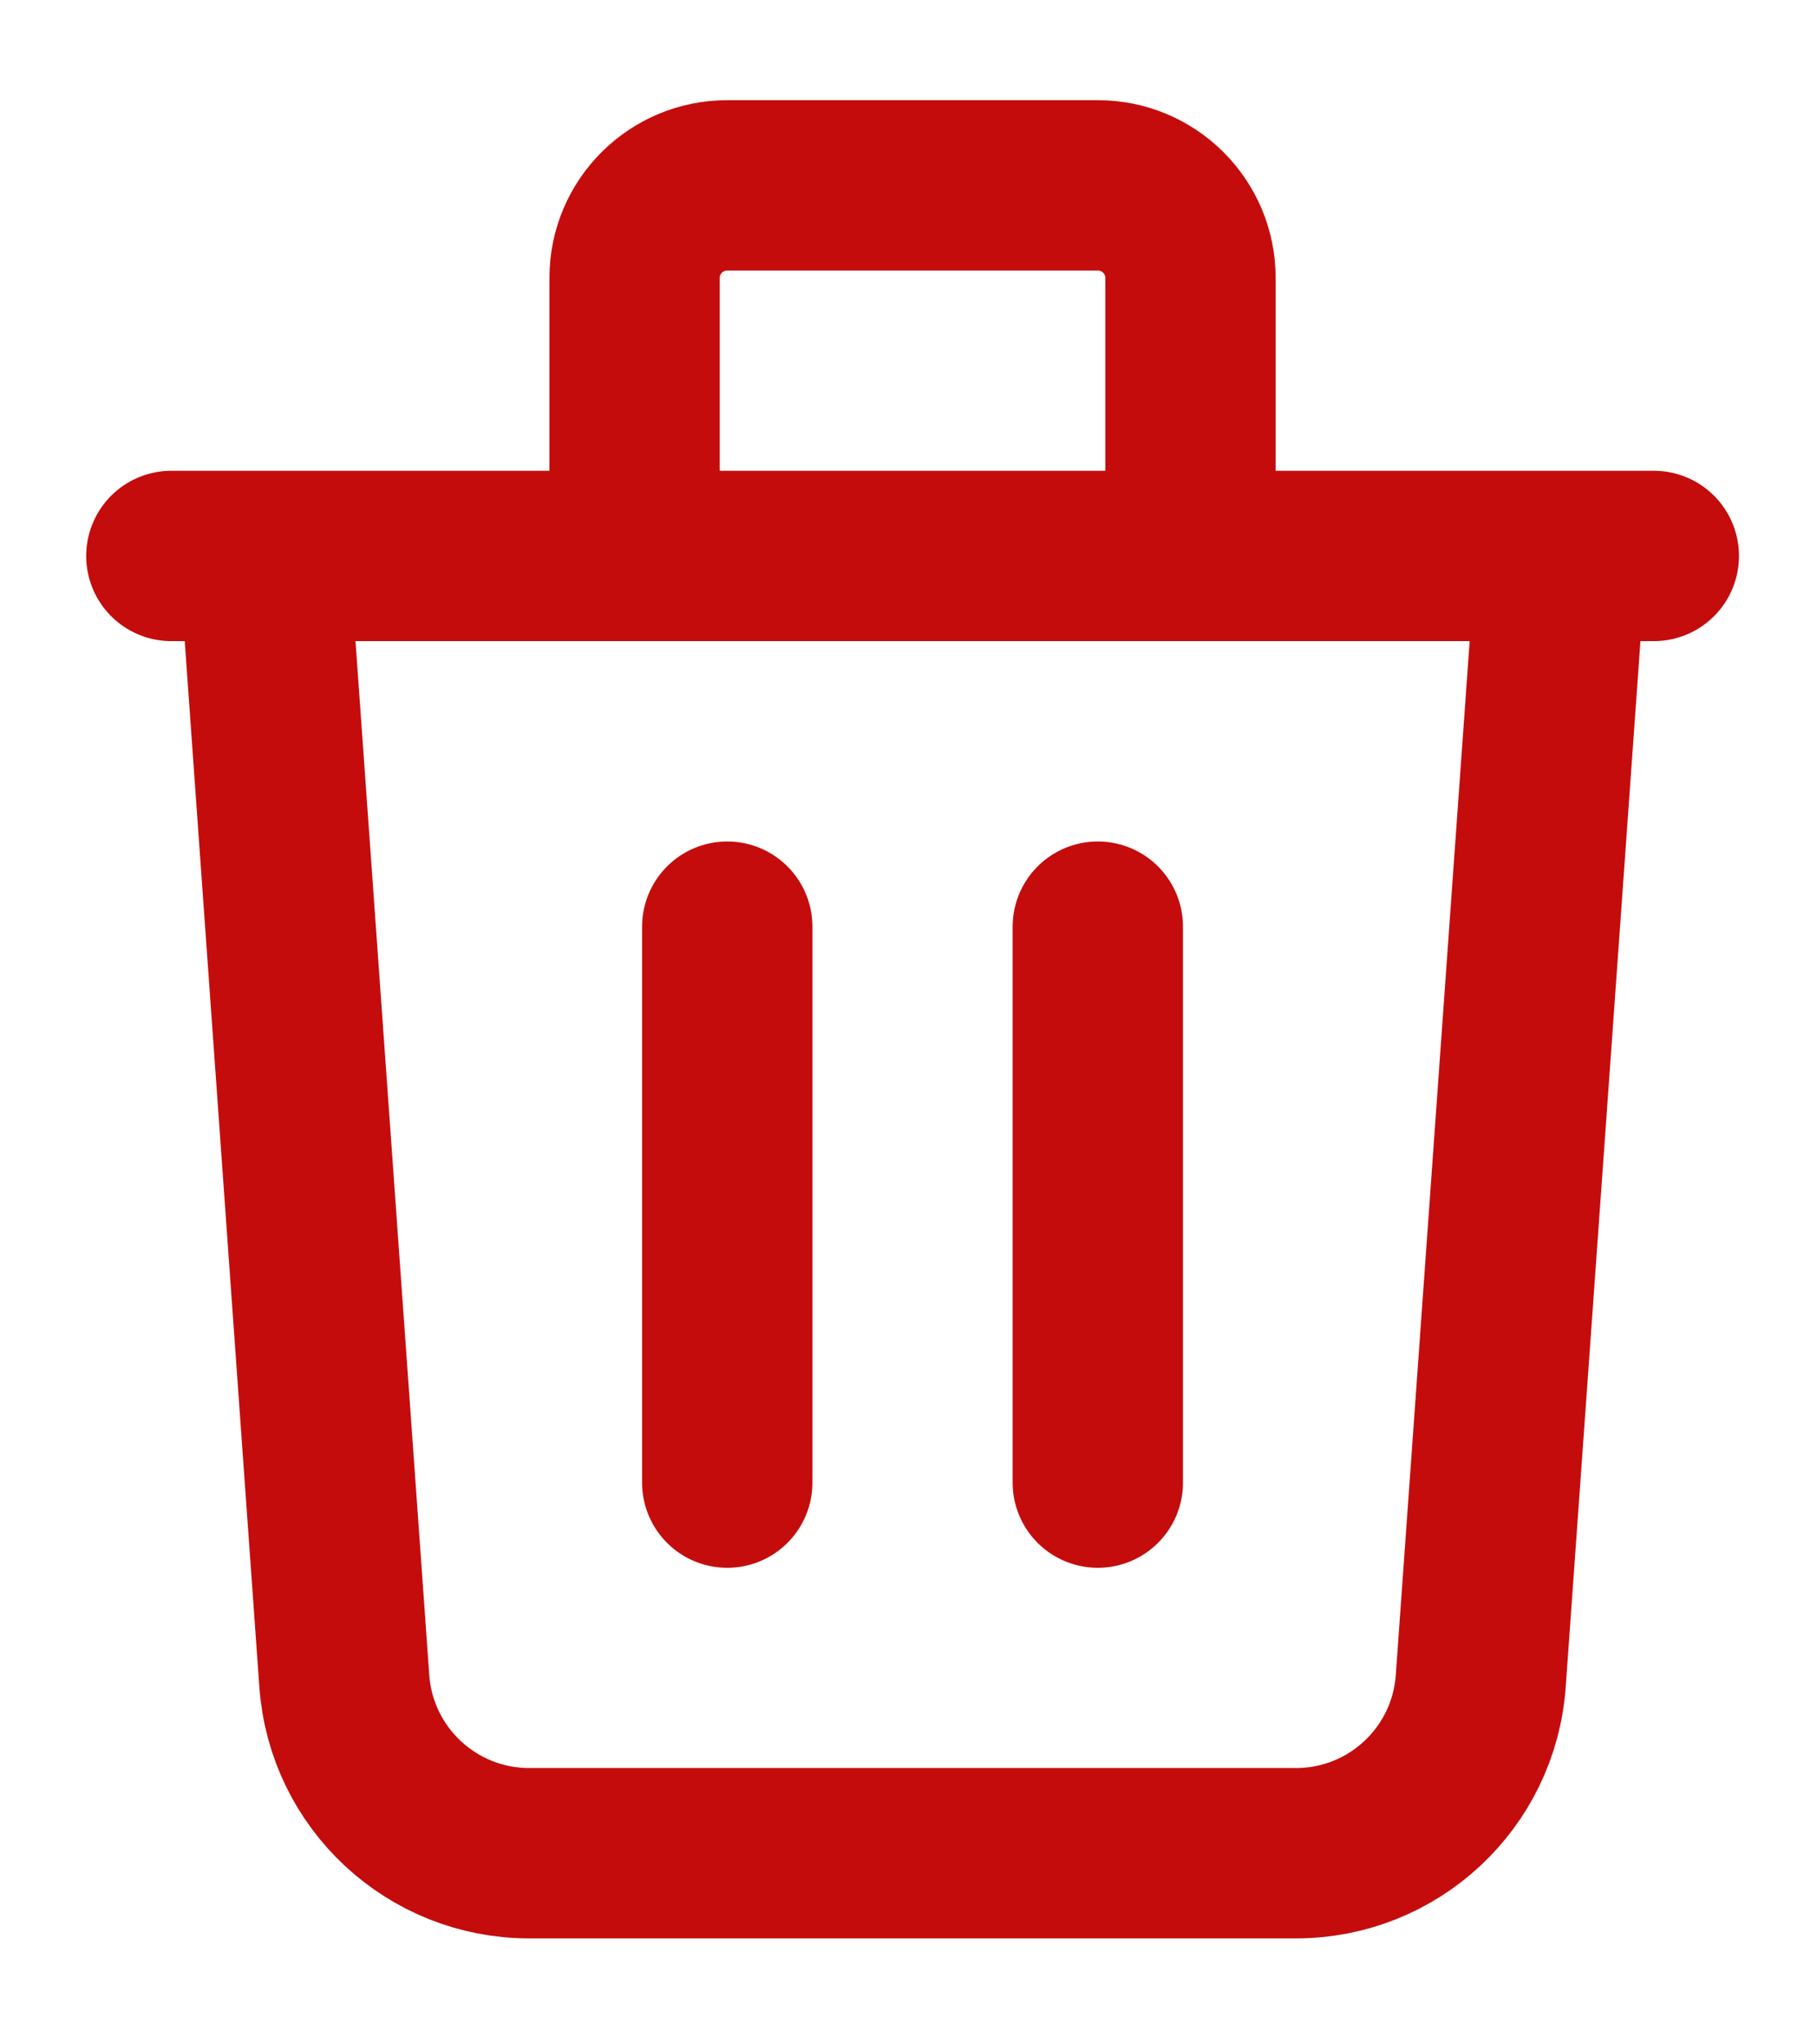 <svg width="16" height="18" viewBox="0 0 16 18" fill="none" xmlns="http://www.w3.org/2000/svg">
<path d="M13.747 4.895L13.039 14.802C12.978 15.655 12.268 16.317 11.412 16.317H4.66C3.804 16.317 3.093 15.655 3.032 14.802L2.325 4.895M6.404 8.159V13.054M9.667 8.159V13.054M10.483 4.895V2.447C10.483 1.997 10.118 1.632 9.667 1.632H6.404C5.953 1.632 5.588 1.997 5.588 2.447V4.895M1.509 4.895H14.563" stroke="#C50C0C" stroke-width="1.5" stroke-linecap="round" stroke-linejoin="round"/>
</svg>
